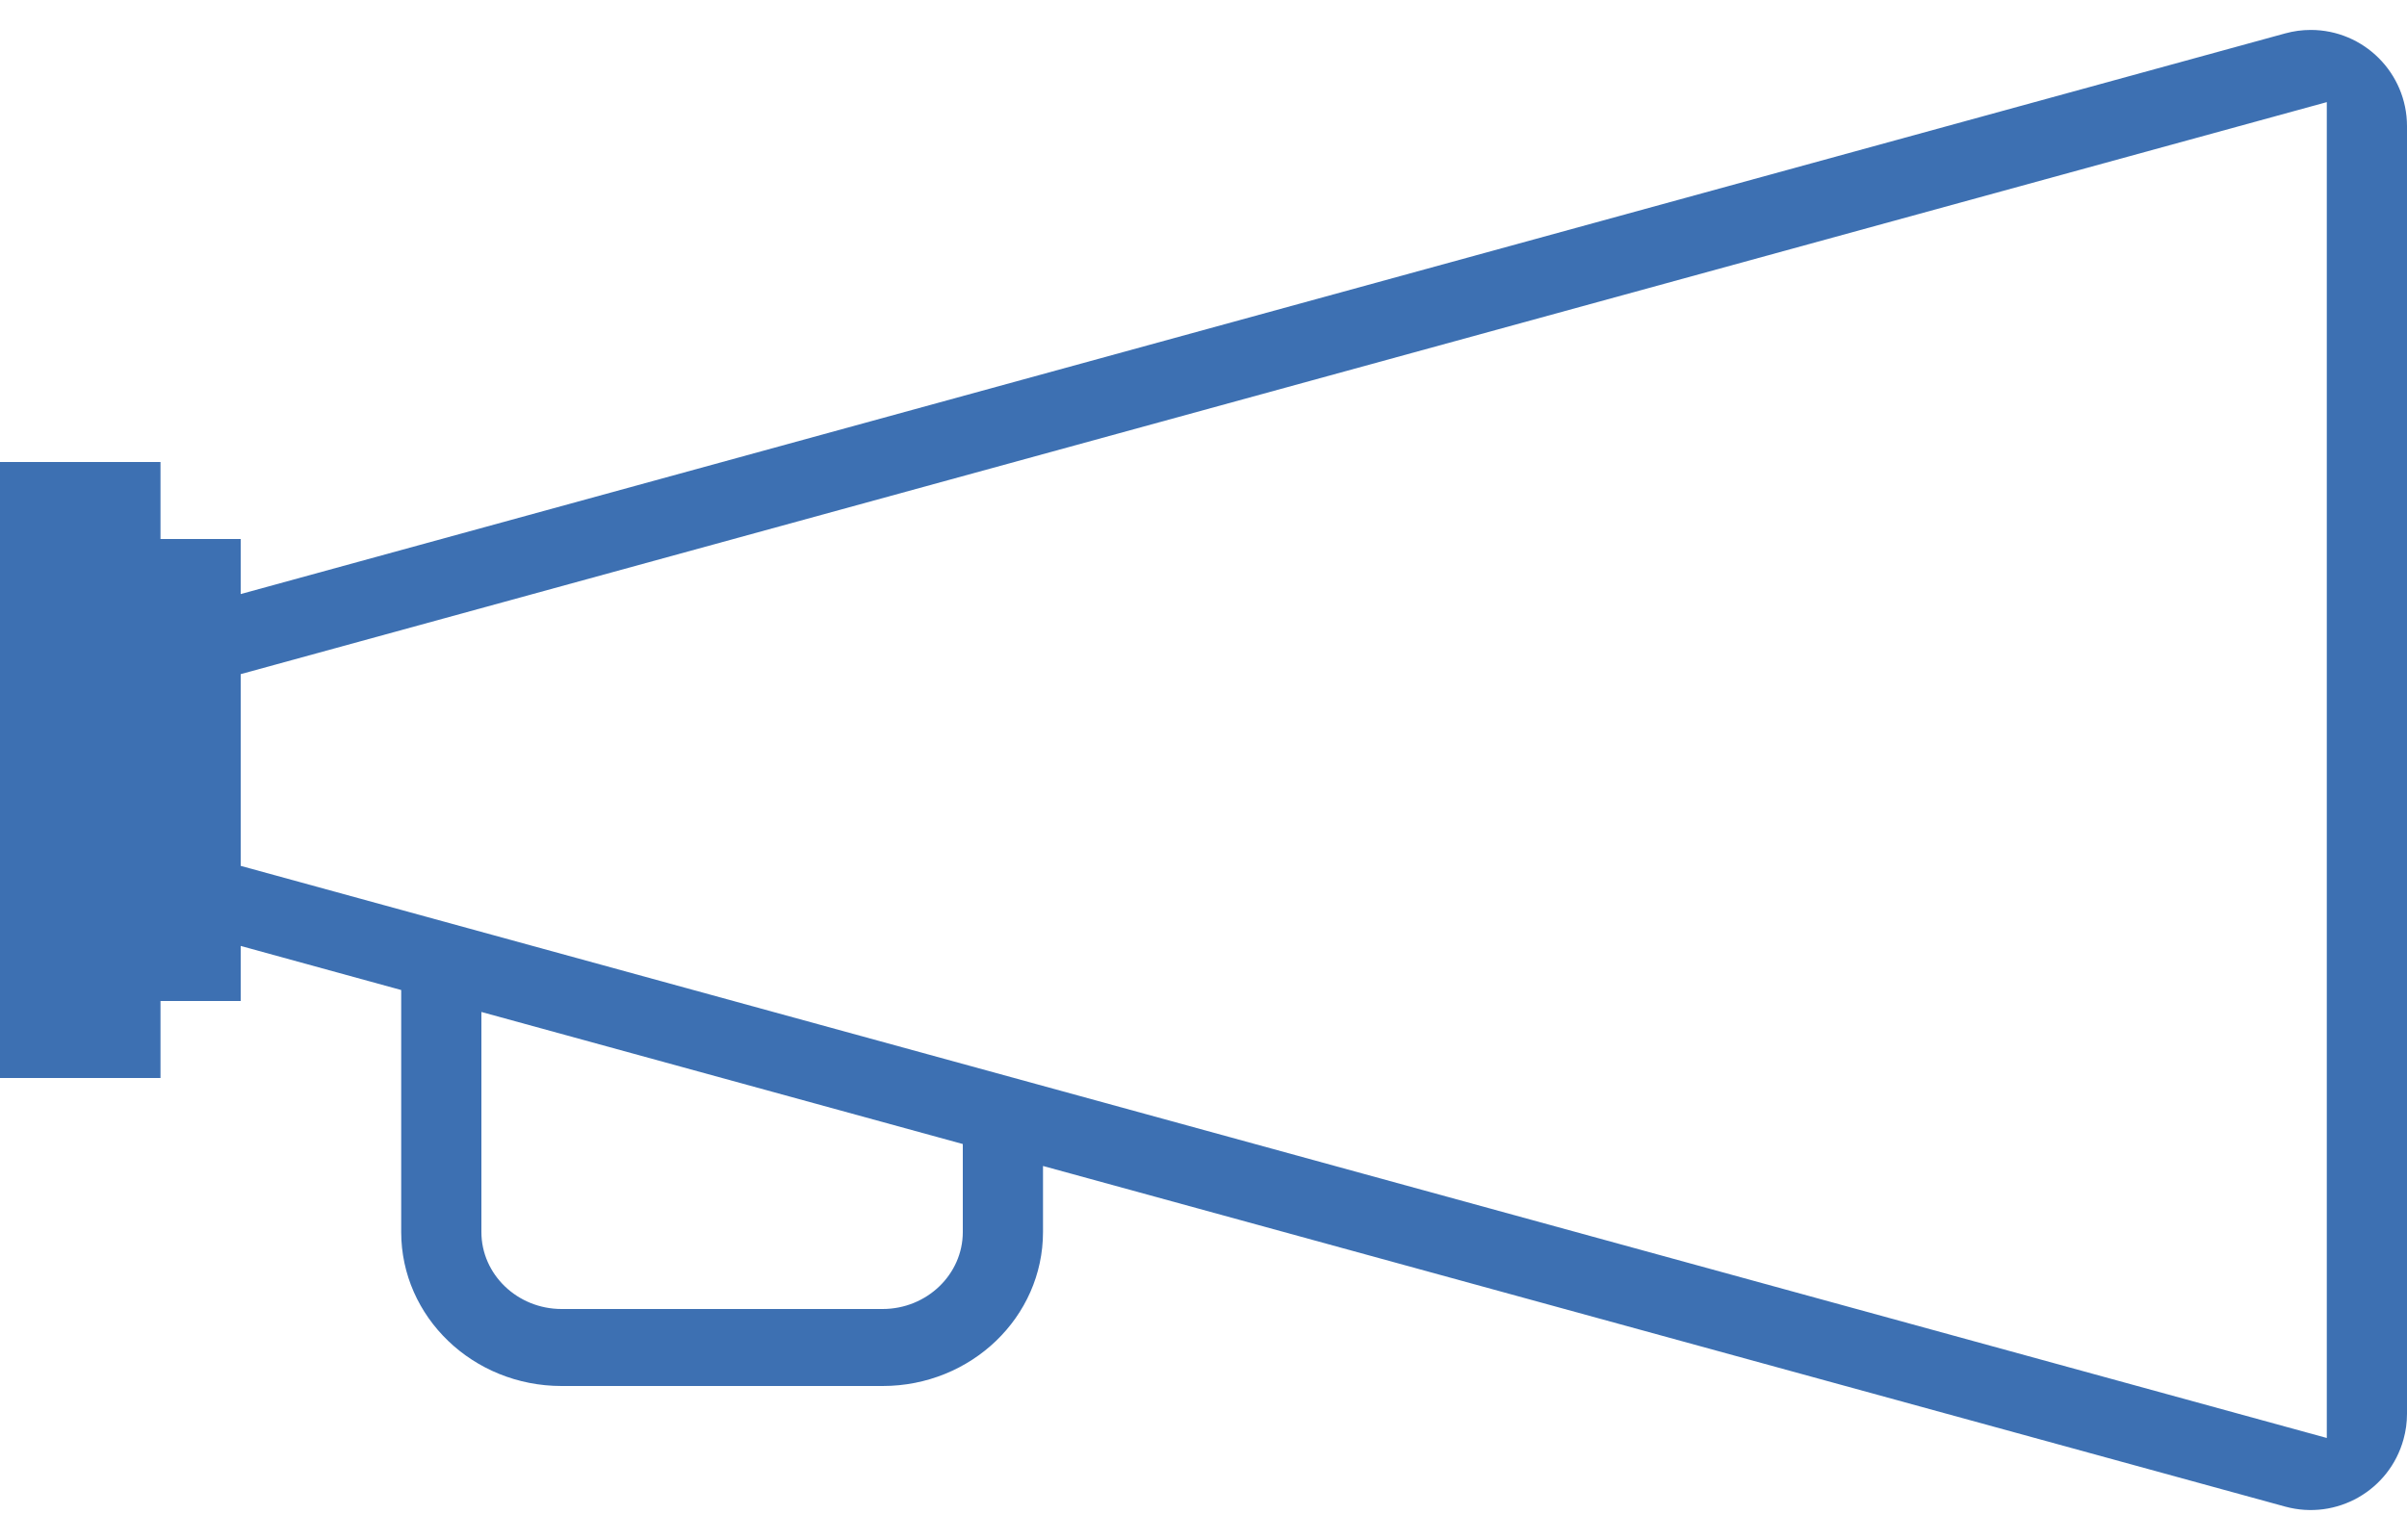 <?xml version="1.0" encoding="UTF-8"?>
<svg width="25px" height="16px" viewBox="0 0 25 16" version="1.1" xmlns="http://www.w3.org/2000/svg" xmlns:xlink="http://www.w3.org/1999/xlink">
    <!-- Generator: Sketch 49.3 (51167) - http://www.bohemiancoding.com/sketch -->
    <title>whats_new</title>
    <desc>Created with Sketch.</desc>
    <defs></defs>
    <g id="whats_new" stroke="none" stroke-width="1" fill="none" fill-rule="evenodd">
        <g id="announcement_64" fill="#3D70B2">
            <g id="what's-new-hover">
                <g id="what's-new">
                    <path d="M2.5,6.172 L2.5,5.6 L1.667,5.6 L1.667,4.8 L0,4.8 L0,11.2 L1.667,11.2 L1.667,10.4 L2.5,10.4 L2.5,9.828 L4.167,10.286 L4.167,12.8 C4.167,13.684 4.913,14.4 5.833,14.4 L9.167,14.4 C10.087,14.4 10.833,13.684 10.833,12.8 L10.833,12.114 L23.735,15.653 C24.268,15.799 24.818,15.486 24.964,14.953 C24.988,14.867 25,14.778 25,14.689 L25,1.311 C25,0.759 24.552,0.311 24,0.311 C23.911,0.311 23.822,0.323 23.735,0.347 L2.5,6.172 Z M10,12.8 C10,13.241 9.626,13.6 9.167,13.6 L5.833,13.6 C5.374,13.6 5,13.241 5,12.8 L5,10.514 L10,11.886 L10,12.8 Z M24.167,14.94 L2.5,8.996 L2.5,7.004 L24.167,1.061 L24.167,14.94 Z" id="Shape" fill-rule="nonzero"></path>
                </g>
            </g>
        </g>
    </g>
</svg>